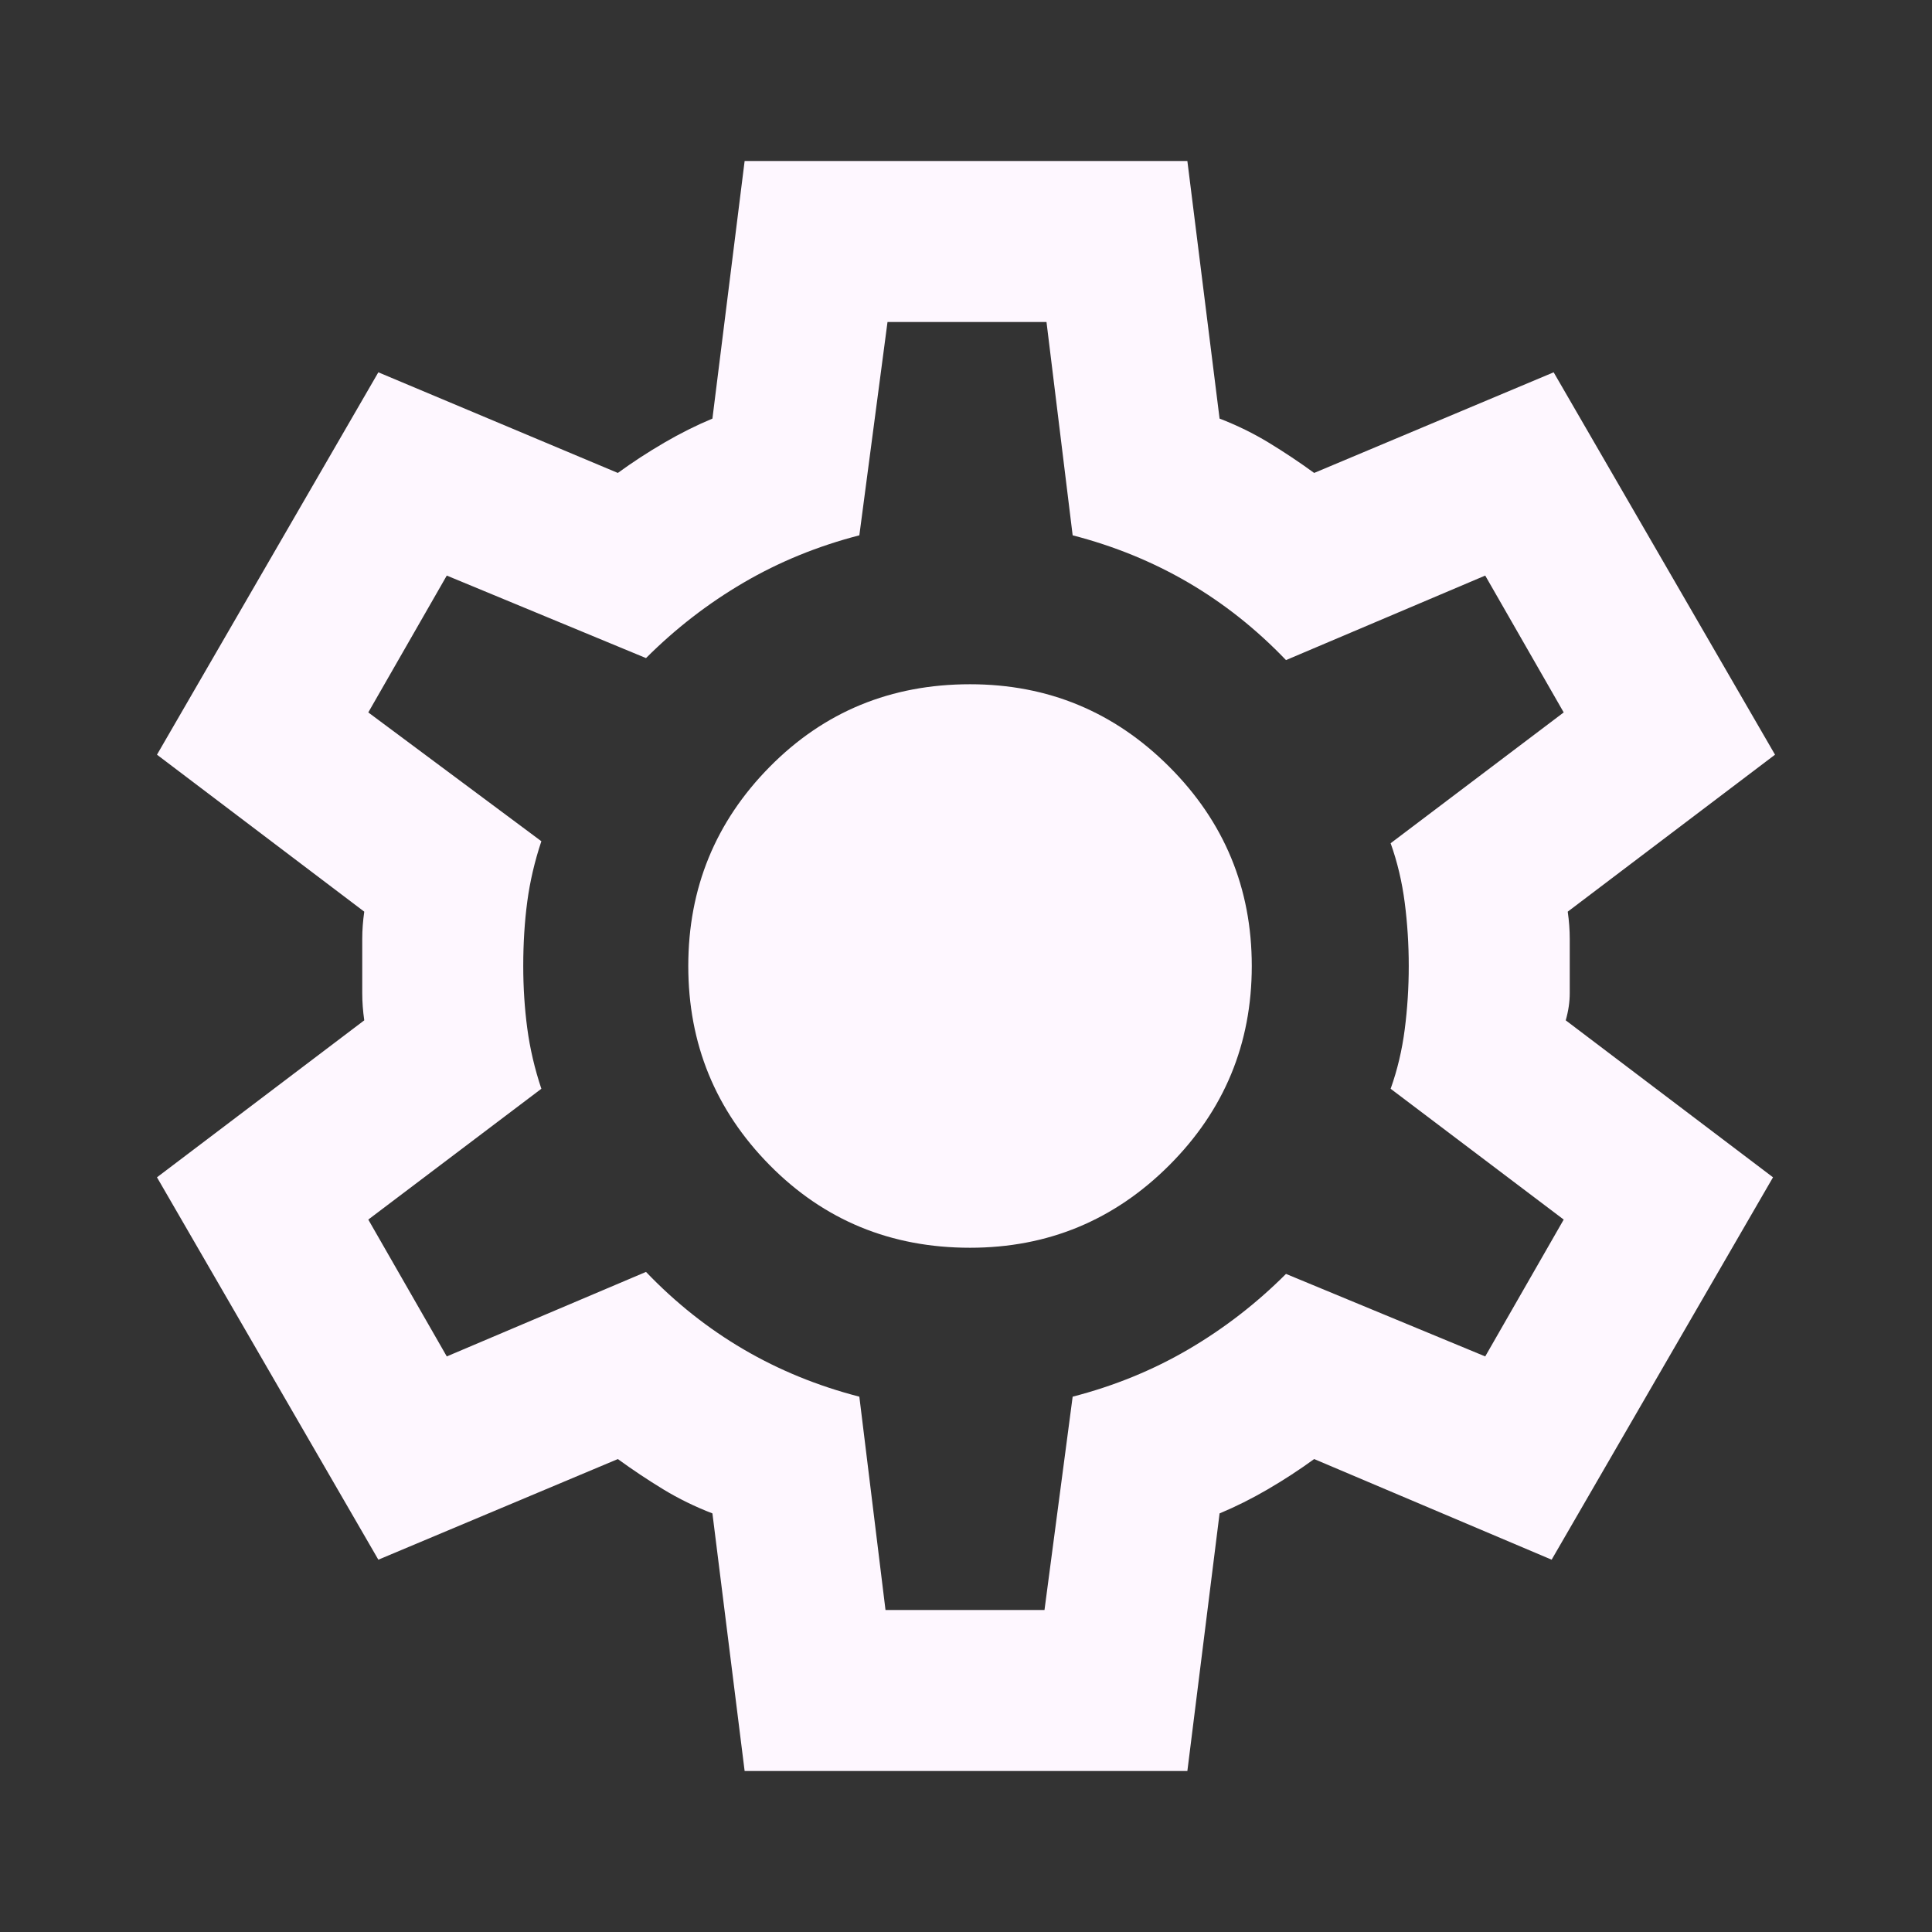 <svg width="131" height="131" viewBox="0 0 131 131" fill="none" xmlns="http://www.w3.org/2000/svg">
<rect x="0" y="0" width="131" height="131" fill="#333333" stroke="none"/>
<path d="M50.49 120.083L48.306 102.617C47.124 102.162 46.009 101.616 44.963 100.979C43.917 100.342 42.893 99.66 41.893 98.932L25.654 105.755L10.644 79.828L24.699 69.184C24.608 68.548 24.562 67.934 24.562 67.342V63.658C24.562 63.067 24.608 62.453 24.699 61.816L10.644 51.172L25.654 25.245L41.893 32.068C42.893 31.34 43.94 30.658 45.031 30.021C46.123 29.384 47.215 28.838 48.306 28.383L50.49 10.917H80.51L82.694 28.383C83.876 28.838 84.991 29.384 86.037 30.021C87.083 30.658 88.107 31.34 89.107 32.068L105.346 25.245L120.356 51.172L106.301 61.816C106.392 62.453 106.437 63.067 106.437 63.658V67.342C106.437 67.934 106.347 68.548 106.165 69.184L120.22 79.828L105.209 105.755L89.107 98.932C88.107 99.66 87.06 100.342 85.969 100.979C84.877 101.616 83.785 102.162 82.694 102.617L80.51 120.083H50.49ZM60.042 109.167H70.822L72.732 94.702C75.552 93.974 78.168 92.906 80.579 91.495C82.989 90.085 85.195 88.38 87.197 86.378L100.706 91.973L106.028 82.694L94.293 73.824C94.748 72.55 95.066 71.209 95.248 69.799C95.43 68.388 95.521 66.956 95.521 65.5C95.521 64.044 95.43 62.612 95.248 61.202C95.066 59.792 94.748 58.45 94.293 57.176L106.028 48.306L100.706 39.027L87.197 44.758C85.195 42.666 82.989 40.915 80.579 39.505C78.168 38.095 75.552 37.026 72.732 36.298L70.958 21.833H60.178L58.268 36.298C55.448 37.026 52.832 38.095 50.421 39.505C48.011 40.915 45.804 42.621 43.803 44.622L30.294 39.027L24.972 48.306L36.707 57.04C36.252 58.404 35.934 59.769 35.752 61.133C35.57 62.498 35.479 63.954 35.479 65.5C35.479 66.956 35.57 68.366 35.752 69.73C35.934 71.095 36.252 72.46 36.707 73.824L24.972 82.694L30.294 91.973L43.803 86.242C45.804 88.334 48.011 90.085 50.421 91.495C52.832 92.906 55.448 93.974 58.268 94.702L60.042 109.167ZM65.773 84.604C71.049 84.604 75.552 82.739 79.282 79.01C83.012 75.28 84.877 70.776 84.877 65.5C84.877 60.224 83.012 55.721 79.282 51.991C75.552 48.261 71.049 46.396 65.773 46.396C60.406 46.396 55.88 48.261 52.195 51.991C48.511 55.721 46.669 60.224 46.669 65.5C46.669 70.776 48.511 75.28 52.195 79.01C55.88 82.739 60.406 84.604 65.773 84.604Z" fill="#FEF7FF"/>
</svg>
